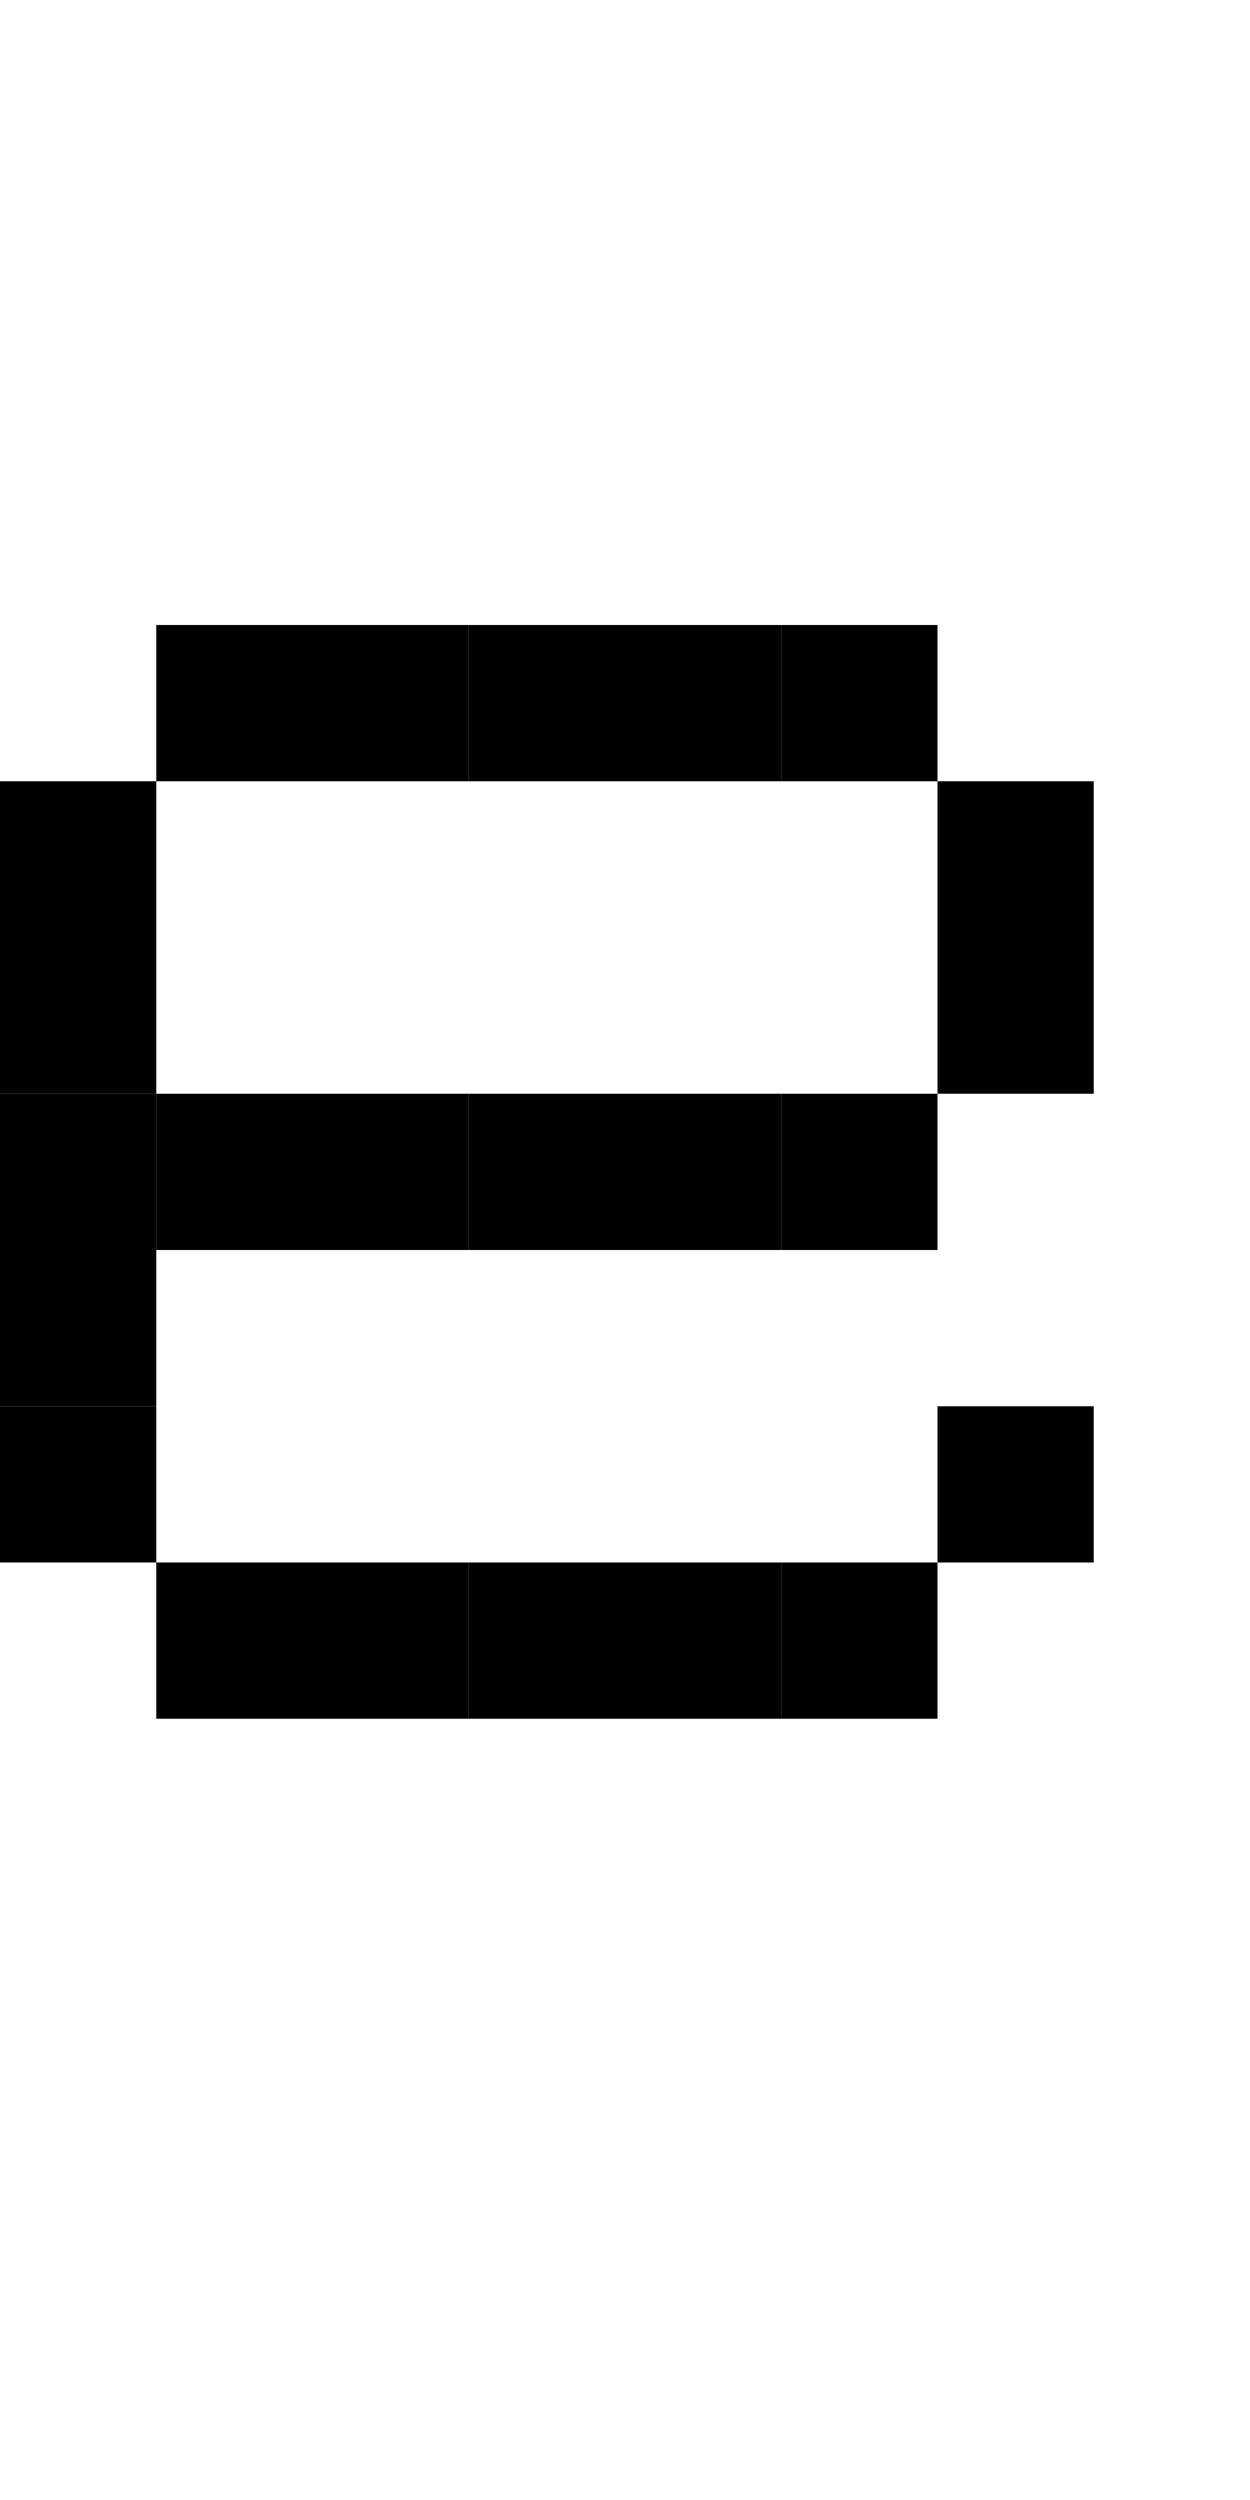 <svg viewBox="0 0 8 16" xmlns="http://www.w3.org/2000/svg">  <rect width="1" height="1" x="1" y="4" />
  <rect width="1" height="1" x="2" y="4" />
  <rect width="1" height="1" x="3" y="4" />
  <rect width="1" height="1" x="4" y="4" />
  <rect width="1" height="1" x="5" y="4" />
  <rect width="1" height="1" x="0" y="5" />
  <rect width="1" height="1" x="6" y="5" />
  <rect width="1" height="1" x="0" y="6" />
  <rect width="1" height="1" x="6" y="6" />
  <rect width="1" height="1" x="0" y="7" />
  <rect width="1" height="1" x="1" y="7" />
  <rect width="1" height="1" x="2" y="7" />
  <rect width="1" height="1" x="3" y="7" />
  <rect width="1" height="1" x="4" y="7" />
  <rect width="1" height="1" x="5" y="7" />
  <rect width="1" height="1" x="0" y="8" />
  <rect width="1" height="1" x="0" y="9" />
  <rect width="1" height="1" x="6" y="9" />
  <rect width="1" height="1" x="1" y="10" />
  <rect width="1" height="1" x="2" y="10" />
  <rect width="1" height="1" x="3" y="10" />
  <rect width="1" height="1" x="4" y="10" />
  <rect width="1" height="1" x="5" y="10" />
</svg>